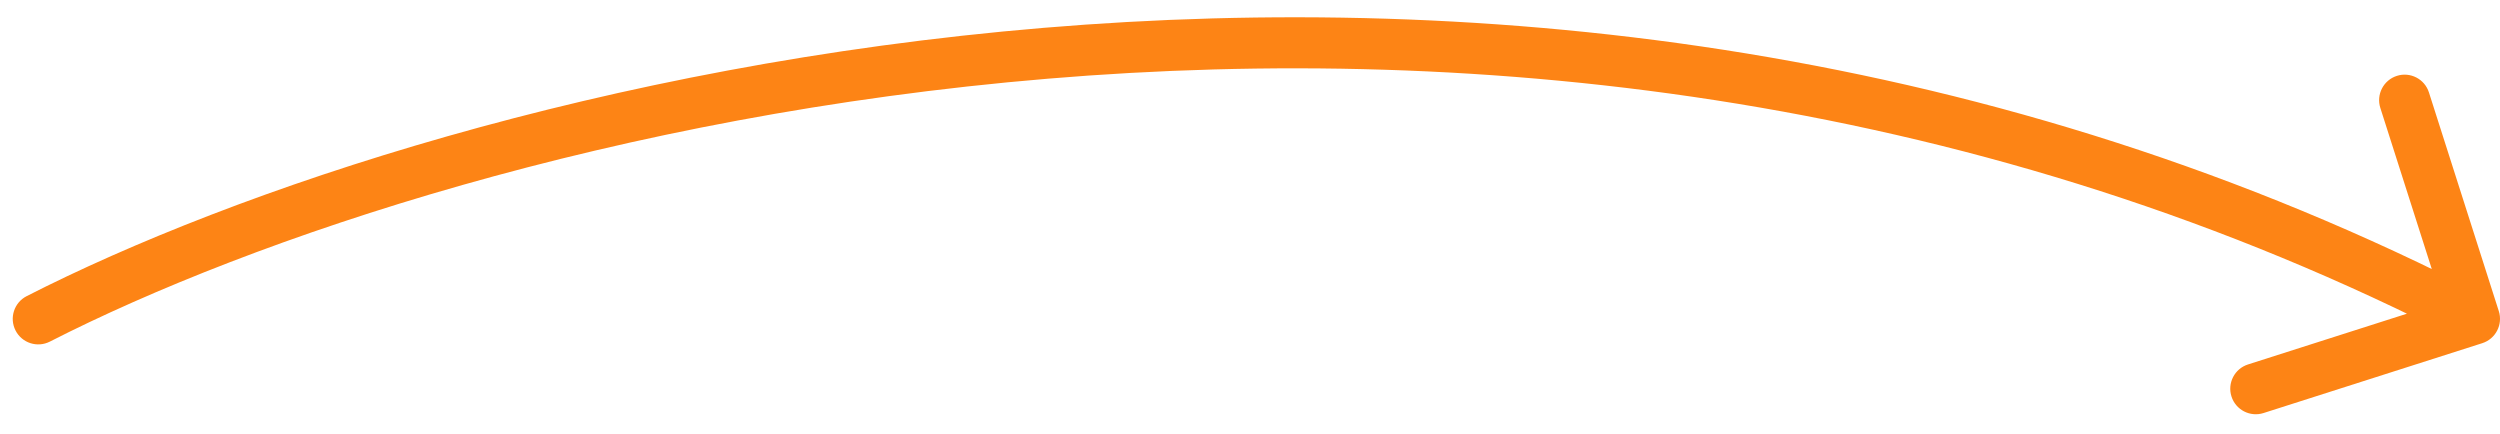 <svg width="98" height="17" viewBox="0 0 98 17" fill="none" xmlns="http://www.w3.org/2000/svg">
<path d="M1.045 11.609C0.553 11.86 0.358 12.463 0.609 12.955C0.86 13.447 1.463 13.642 1.955 13.391L1.045 11.609ZM97.304 13.453C97.83 13.285 98.121 12.722 97.953 12.196L95.214 3.623C95.046 3.096 94.483 2.806 93.957 2.974C93.431 3.142 93.141 3.705 93.309 4.231L95.743 11.852L88.123 14.286C87.596 14.454 87.306 15.017 87.474 15.543C87.642 16.069 88.205 16.359 88.731 16.191L97.304 13.453ZM1.955 13.391C17.791 5.308 58.932 -6.01 96.542 13.389L97.458 11.611C59.068 -8.19 17.209 3.359 1.045 11.609L1.955 13.391Z" fill="#FD8415"/>
</svg>
